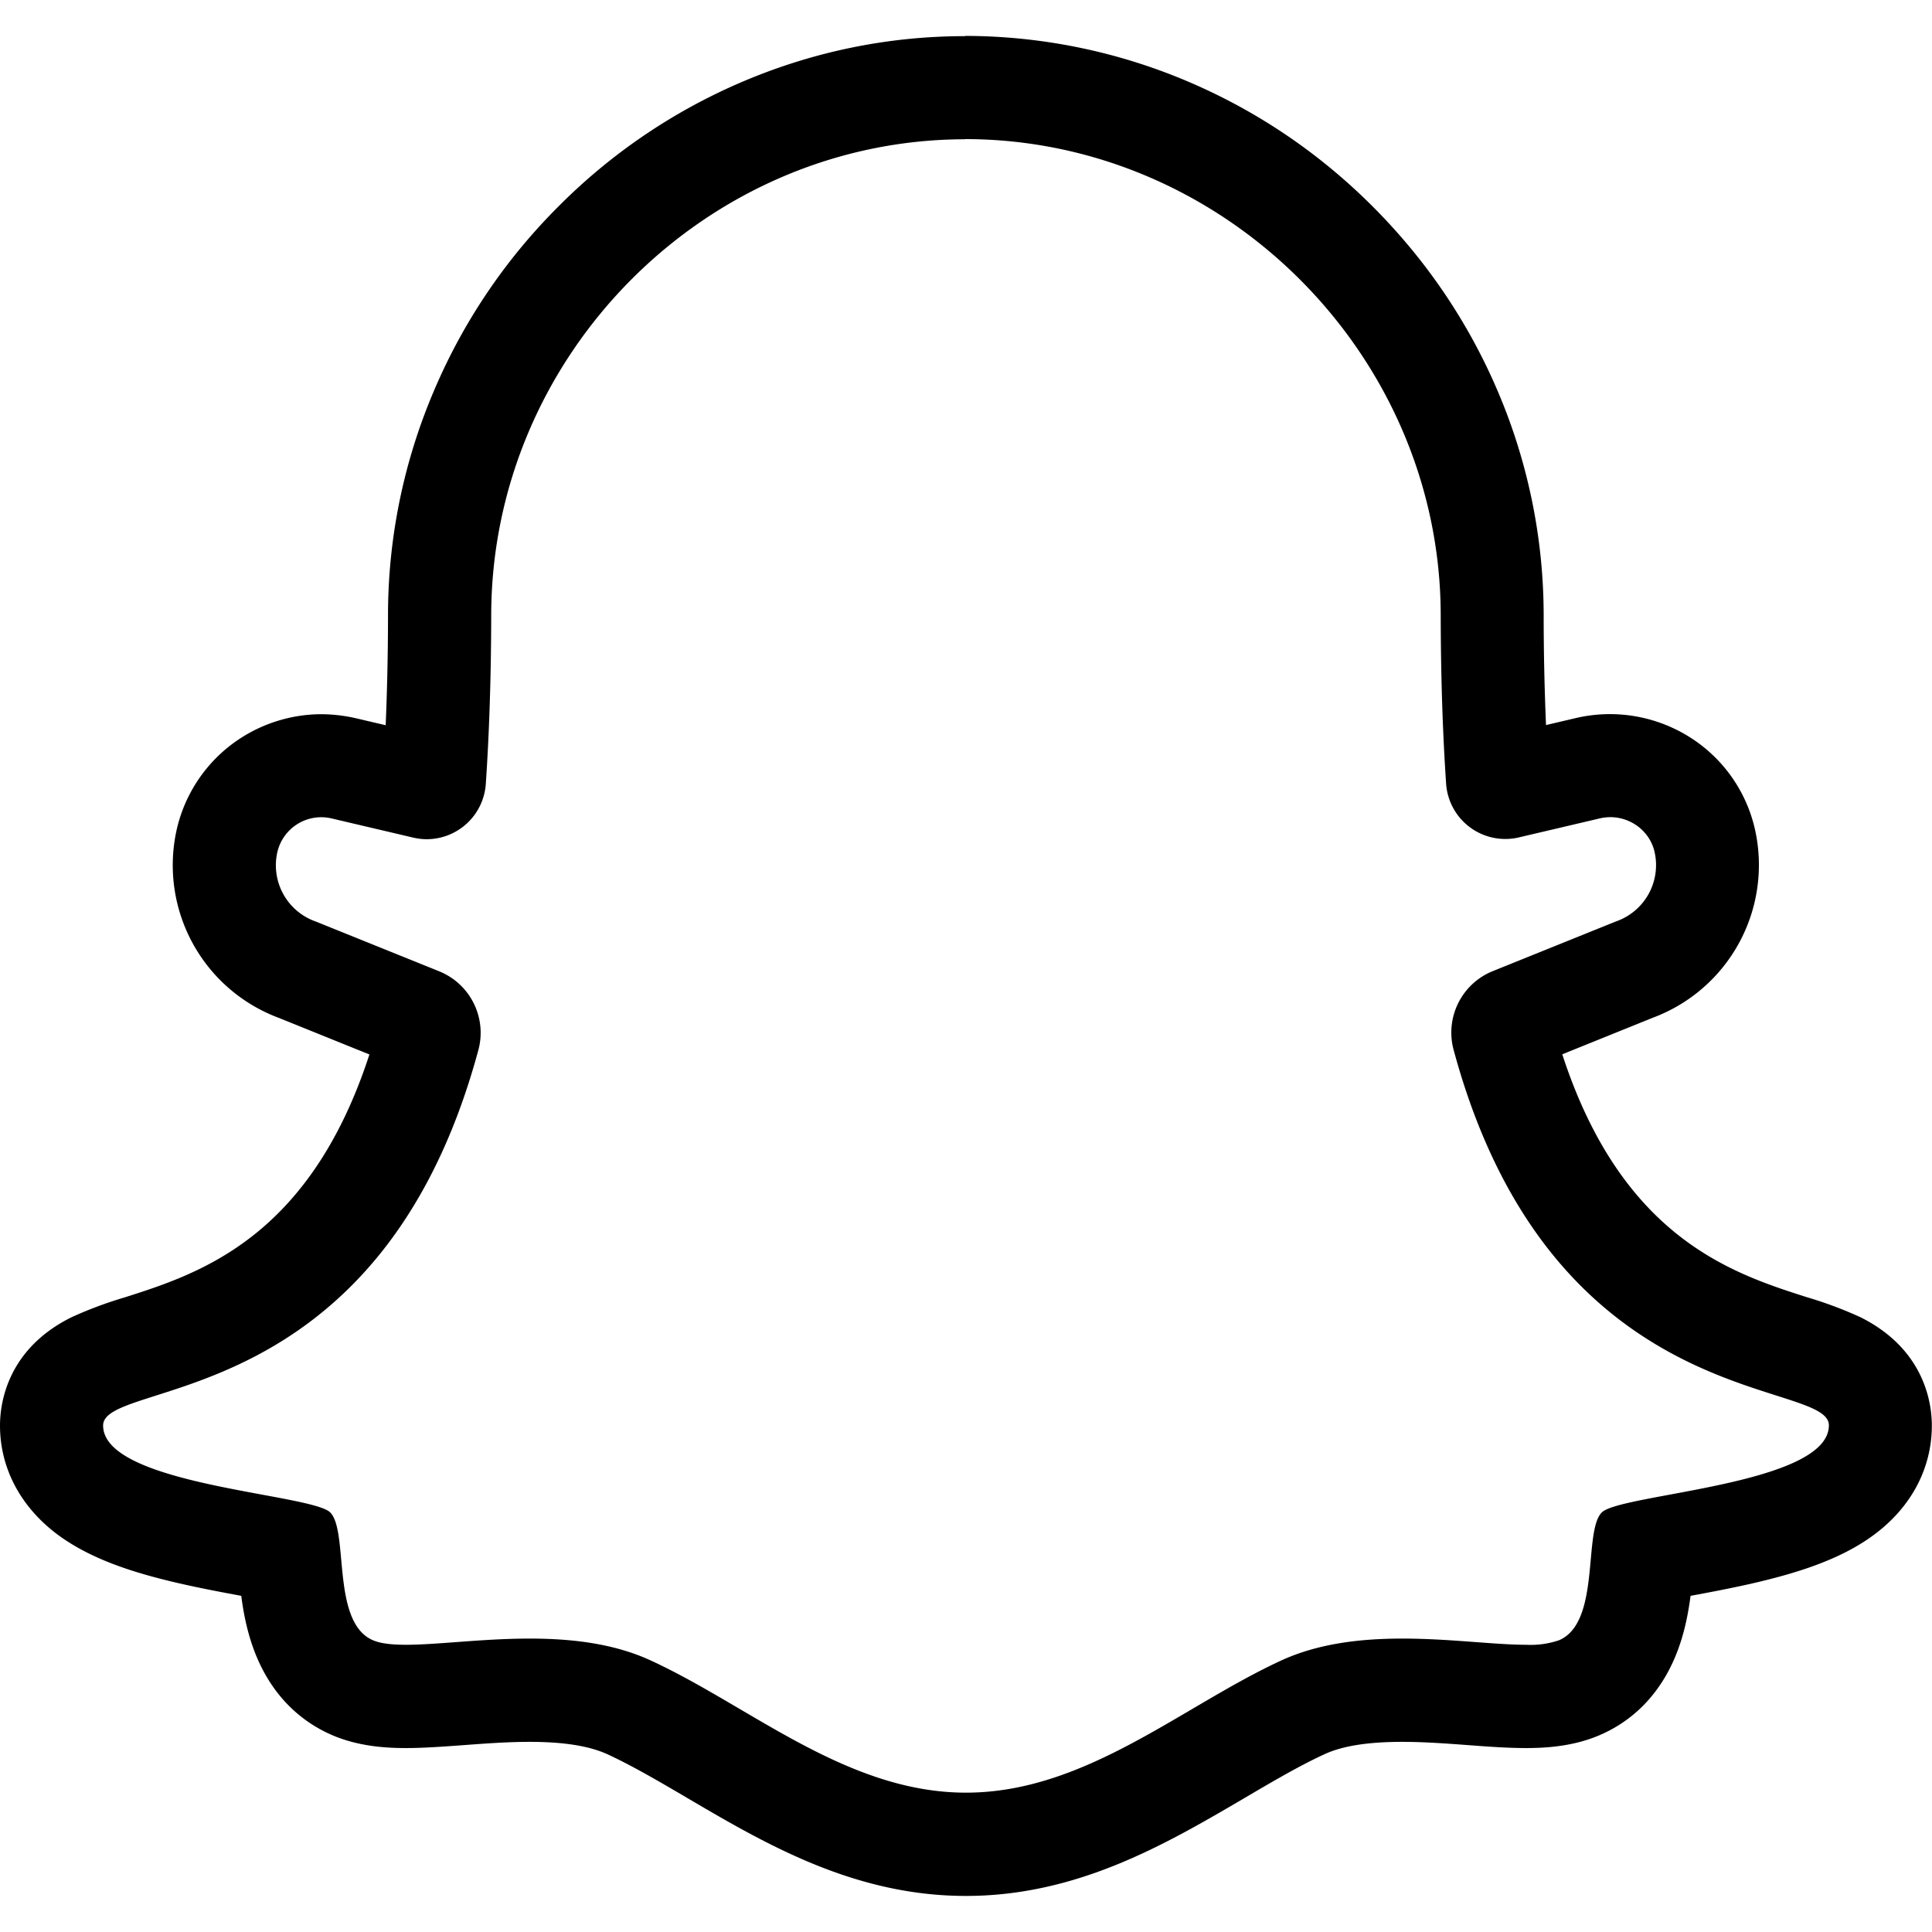 <svg xmlns="http://www.w3.org/2000/svg" viewBox="0 0 24 24" width="24" height="24">
	<path d="M11.989 1.728c3.221.001 5.904 2.683 5.908 5.912q.002 1.133.067 2.094a.737.737 0 0 0 .902.669l1.009-.237a.6.6 0 0 1 .129-.015c.256 0 .492.175.55.434a.74.74 0 0 1-.479.861l-1.532.618a.823.823 0 0 0-.485.98c1.229 4.543 4.661 4.071 4.661 4.662 0 .743-2.587.848-2.821 1.082s-.01 1.368-.532 1.588a1.1 1.1 0 0 1-.409.056c-.393 0-.95-.077-1.536-.077-.509 0-1.04.058-1.507.273-1.239.572-2.433 1.641-3.914 1.641S9.325 21.2 8.086 20.628c-.467-.216-.998-.273-1.507-.273-.586 0-1.143.077-1.536.077-.17 0-.31-.014-.409-.056-.522-.22-.299-1.354-.532-1.588s-2.821-.337-2.821-1.08c0-.592 3.432-.119 4.661-4.662a.824.824 0 0 0-.486-.98l-1.532-.618a.74.74 0 0 1-.479-.861.56.56 0 0 1 .679-.419l1.009.237q.086.02.169.02a.737.737 0 0 0 .733-.689q.065-.961.067-2.094c.004-3.229 2.666-5.91 5.887-5.912m0-1.281c-.961 0-1.898.194-2.784.574A7.2 7.2 0 0 0 6.93 2.572a7.2 7.2 0 0 0-1.539 2.282A7.1 7.1 0 0 0 4.82 7.64a33 33 0 0 1-.029 1.369l-.375-.088a2 2 0 0 0-.421-.049 1.86 1.86 0 0 0-1.135.389 1.84 1.84 0 0 0-.666 1.049 2.024 2.024 0 0 0 1.271 2.335l1.124.454c-.744 2.285-2.117 2.723-3.041 3.018a5 5 0 0 0-.659.246C.087 16.76 0 17.436 0 17.708c0 .521.247.996.694 1.339.223.17.499.311.844.43.47.162 1.016.265 1.459.347.021.164.053.341.106.518.22.738.684 1.069 1.034 1.217.332.14.676.156.905.156.224 0 .462-.018.713-.036.269-.02.548-.041.823-.041.426 0 .743.051.97.155.311.144.64.337.989.542.972.571 2.073 1.217 3.462 1.217s2.49-.647 3.462-1.217c.349-.205.679-.399.989-.542.226-.105.544-.155.97-.155.275 0 .554.021.823.041.251.019.488.036.713.036.229 0 .573-.016.905-.156.35-.147.814-.478 1.034-1.217.053-.178.084-.354.106-.518.443-.082.989-.185 1.459-.347.345-.119.621-.259.844-.43.448-.342.694-.818.694-1.339 0-.272-.087-.948-.891-1.347a5 5 0 0 0-.659-.246c-.924-.295-2.297-.733-3.041-3.018l1.124-.454a2.025 2.025 0 0 0 1.271-2.335 1.83 1.83 0 0 0-.666-1.049 1.86 1.86 0 0 0-1.556-.34l-.375.088a33 33 0 0 1-.029-1.369 7.1 7.1 0 0 0-.575-2.789c-.365-.853-.886-1.62-1.547-2.282s-1.428-1.182-2.28-1.547a7.1 7.1 0 0 0-2.786-.574"/>
</svg>
